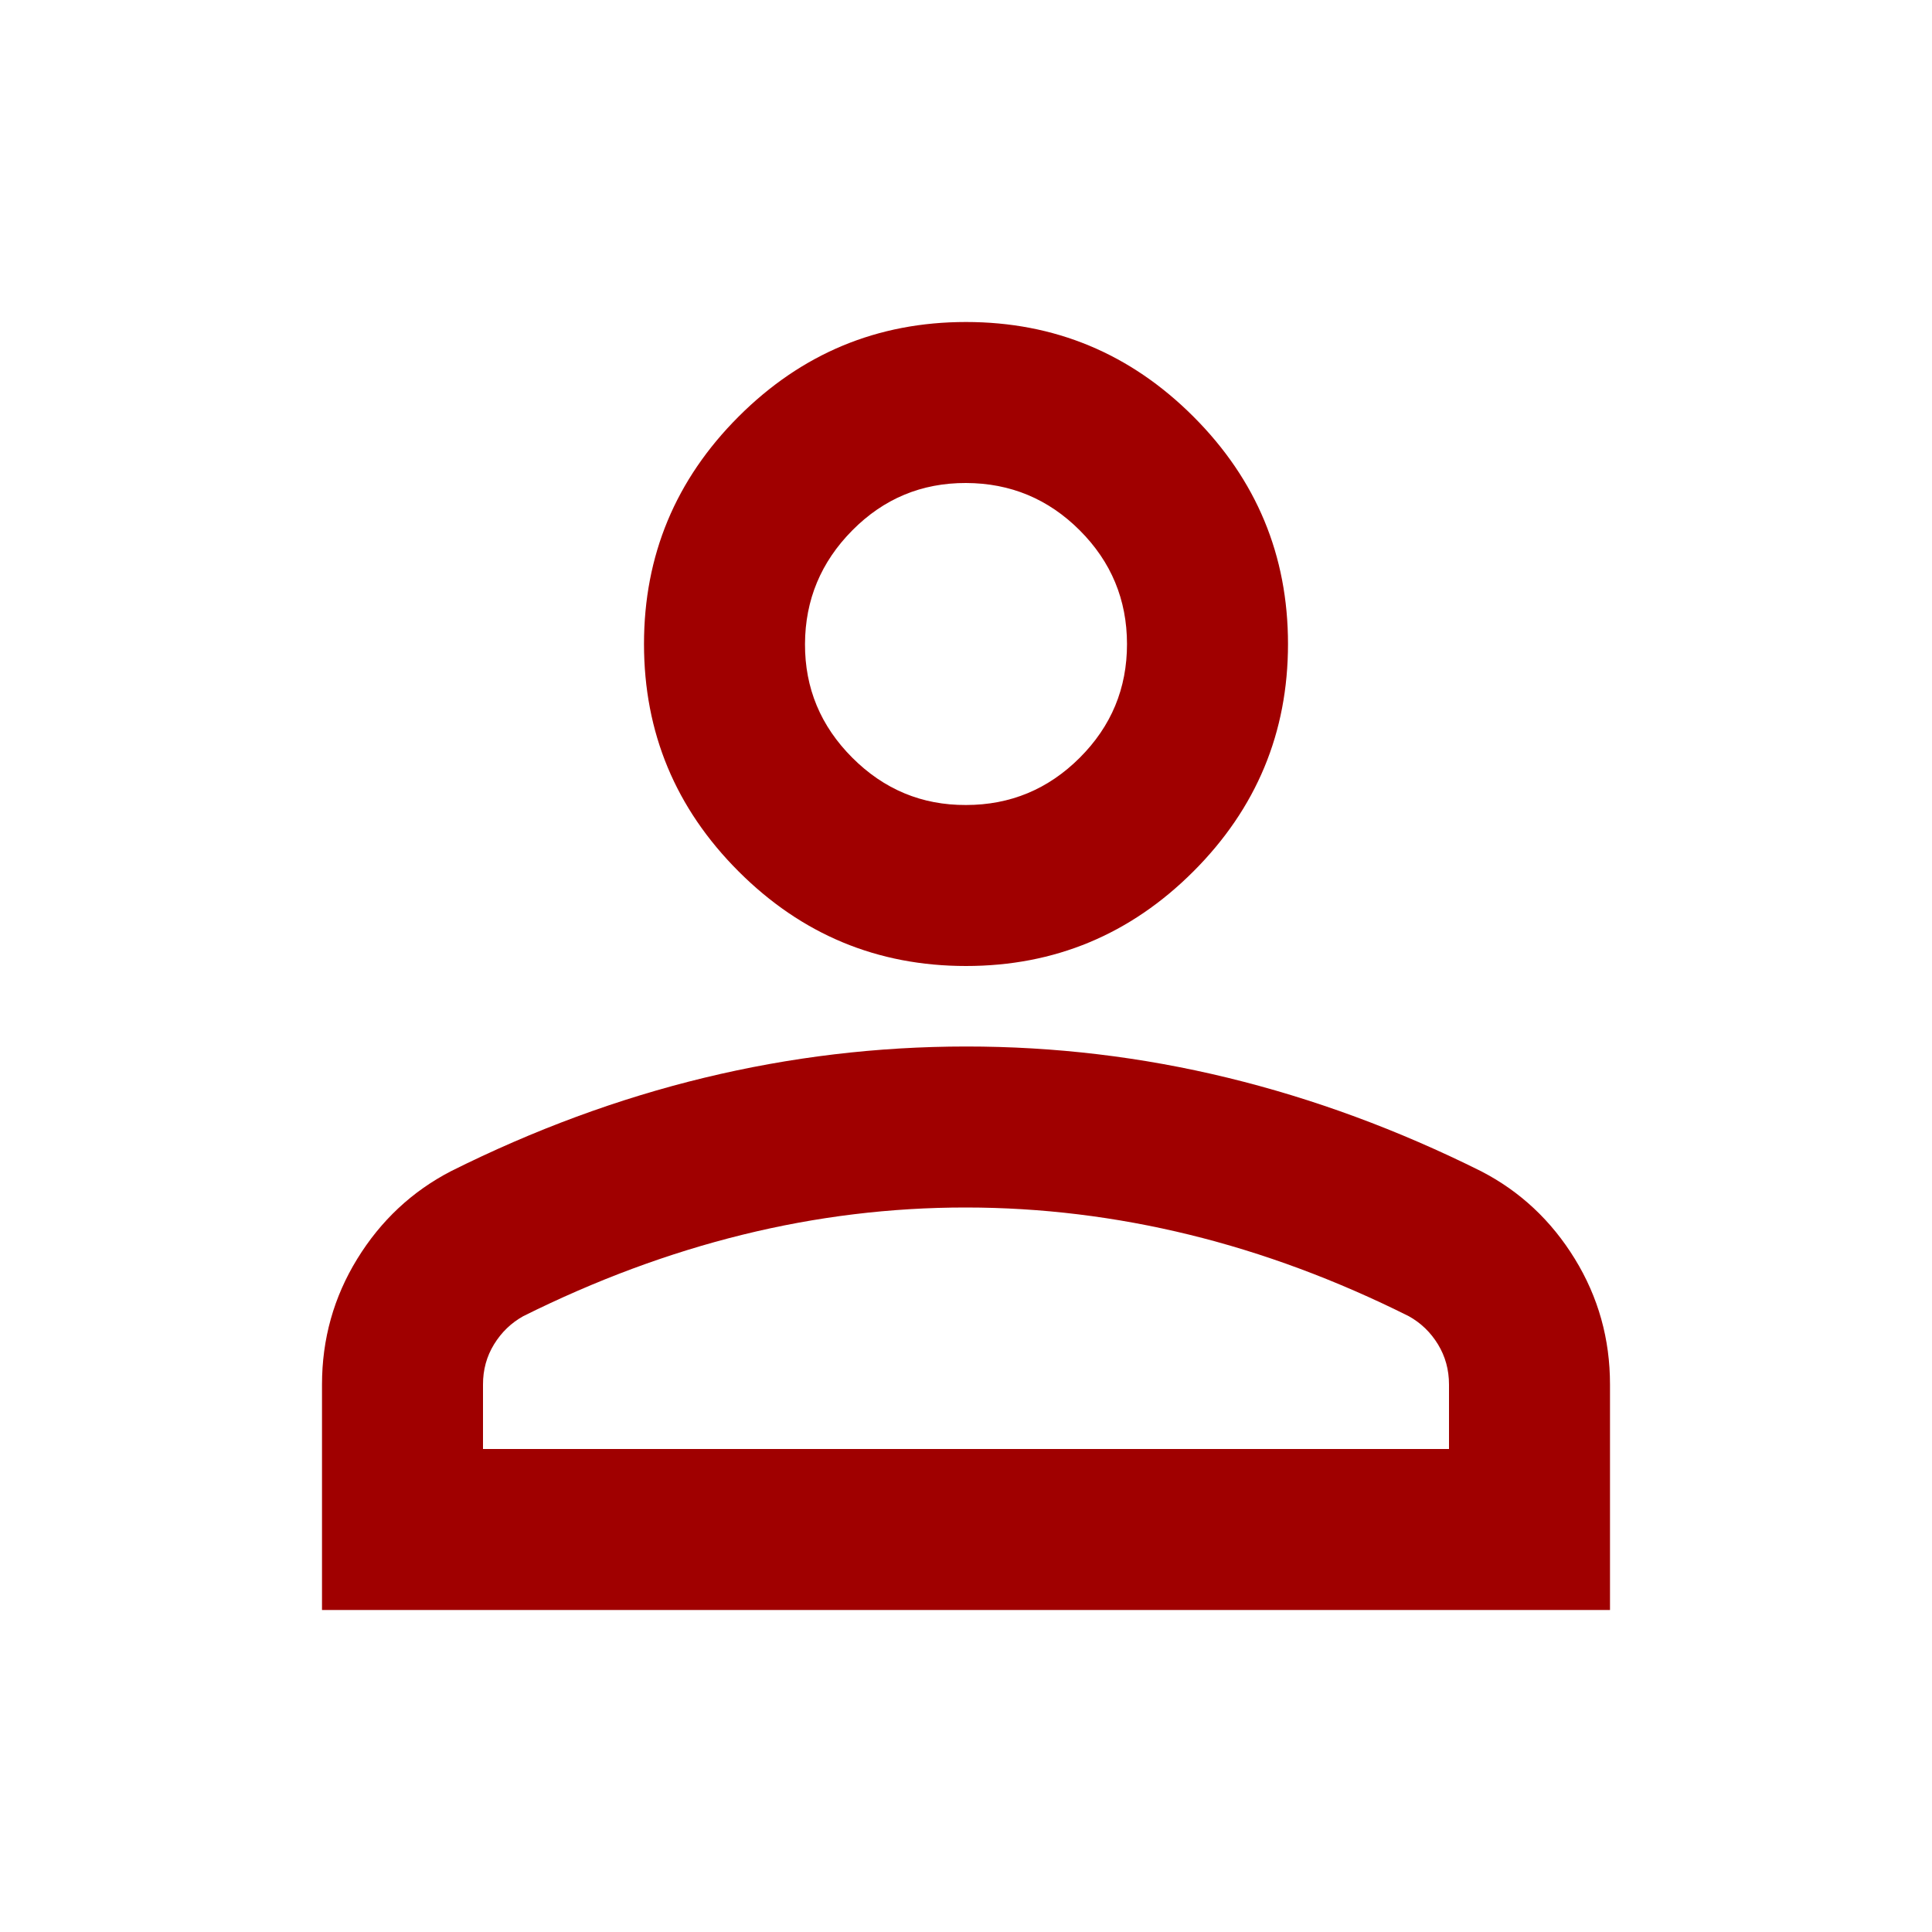 <svg width="48" height="48" viewBox="0 0 48 48" fill="none" xmlns="http://www.w3.org/2000/svg">
<path d="M24 24C21.8 24 19.917 23.217 18.35 21.65C16.783 20.083 16 18.2 16 16C16 13.8 16.783 11.917 18.35 10.35C19.917 8.783 21.8 8 24 8C26.2 8 28.083 8.783 29.65 10.35C31.217 11.917 32 13.8 32 16C32 18.2 31.217 20.083 29.65 21.65C28.083 23.217 26.2 24 24 24ZM8 40V34.4C8 33.267 8.292 32.225 8.876 31.276C9.46 30.327 10.235 29.601 11.2 29.1C13.267 28.067 15.367 27.292 17.5 26.776C19.633 26.26 21.8 26.001 24 26C26.2 25.999 28.367 26.257 30.5 26.776C32.633 27.295 34.733 28.069 36.8 29.1C37.767 29.6 38.542 30.325 39.126 31.276C39.71 32.227 40.001 33.268 40 34.4V40H8ZM12 36H36V34.4C36 34.033 35.909 33.7 35.726 33.4C35.543 33.1 35.301 32.867 35 32.7C33.2 31.8 31.383 31.125 29.55 30.676C27.717 30.227 25.867 30.001 24 30C22.133 29.999 20.283 30.224 18.45 30.676C16.617 31.128 14.8 31.803 13 32.7C12.7 32.867 12.458 33.1 12.274 33.4C12.09 33.7 11.999 34.033 12 34.4V36ZM24 20C25.1 20 26.042 19.609 26.826 18.826C27.61 18.043 28.001 17.101 28 16C27.999 14.899 27.607 13.957 26.826 13.176C26.045 12.395 25.103 12.003 24 12C22.897 11.997 21.956 12.389 21.176 13.176C20.396 13.963 20.004 14.904 20 16C19.996 17.096 20.388 18.038 21.176 18.826C21.964 19.614 22.905 20.005 24 20Z" fill="#A00000"/>
</svg>
